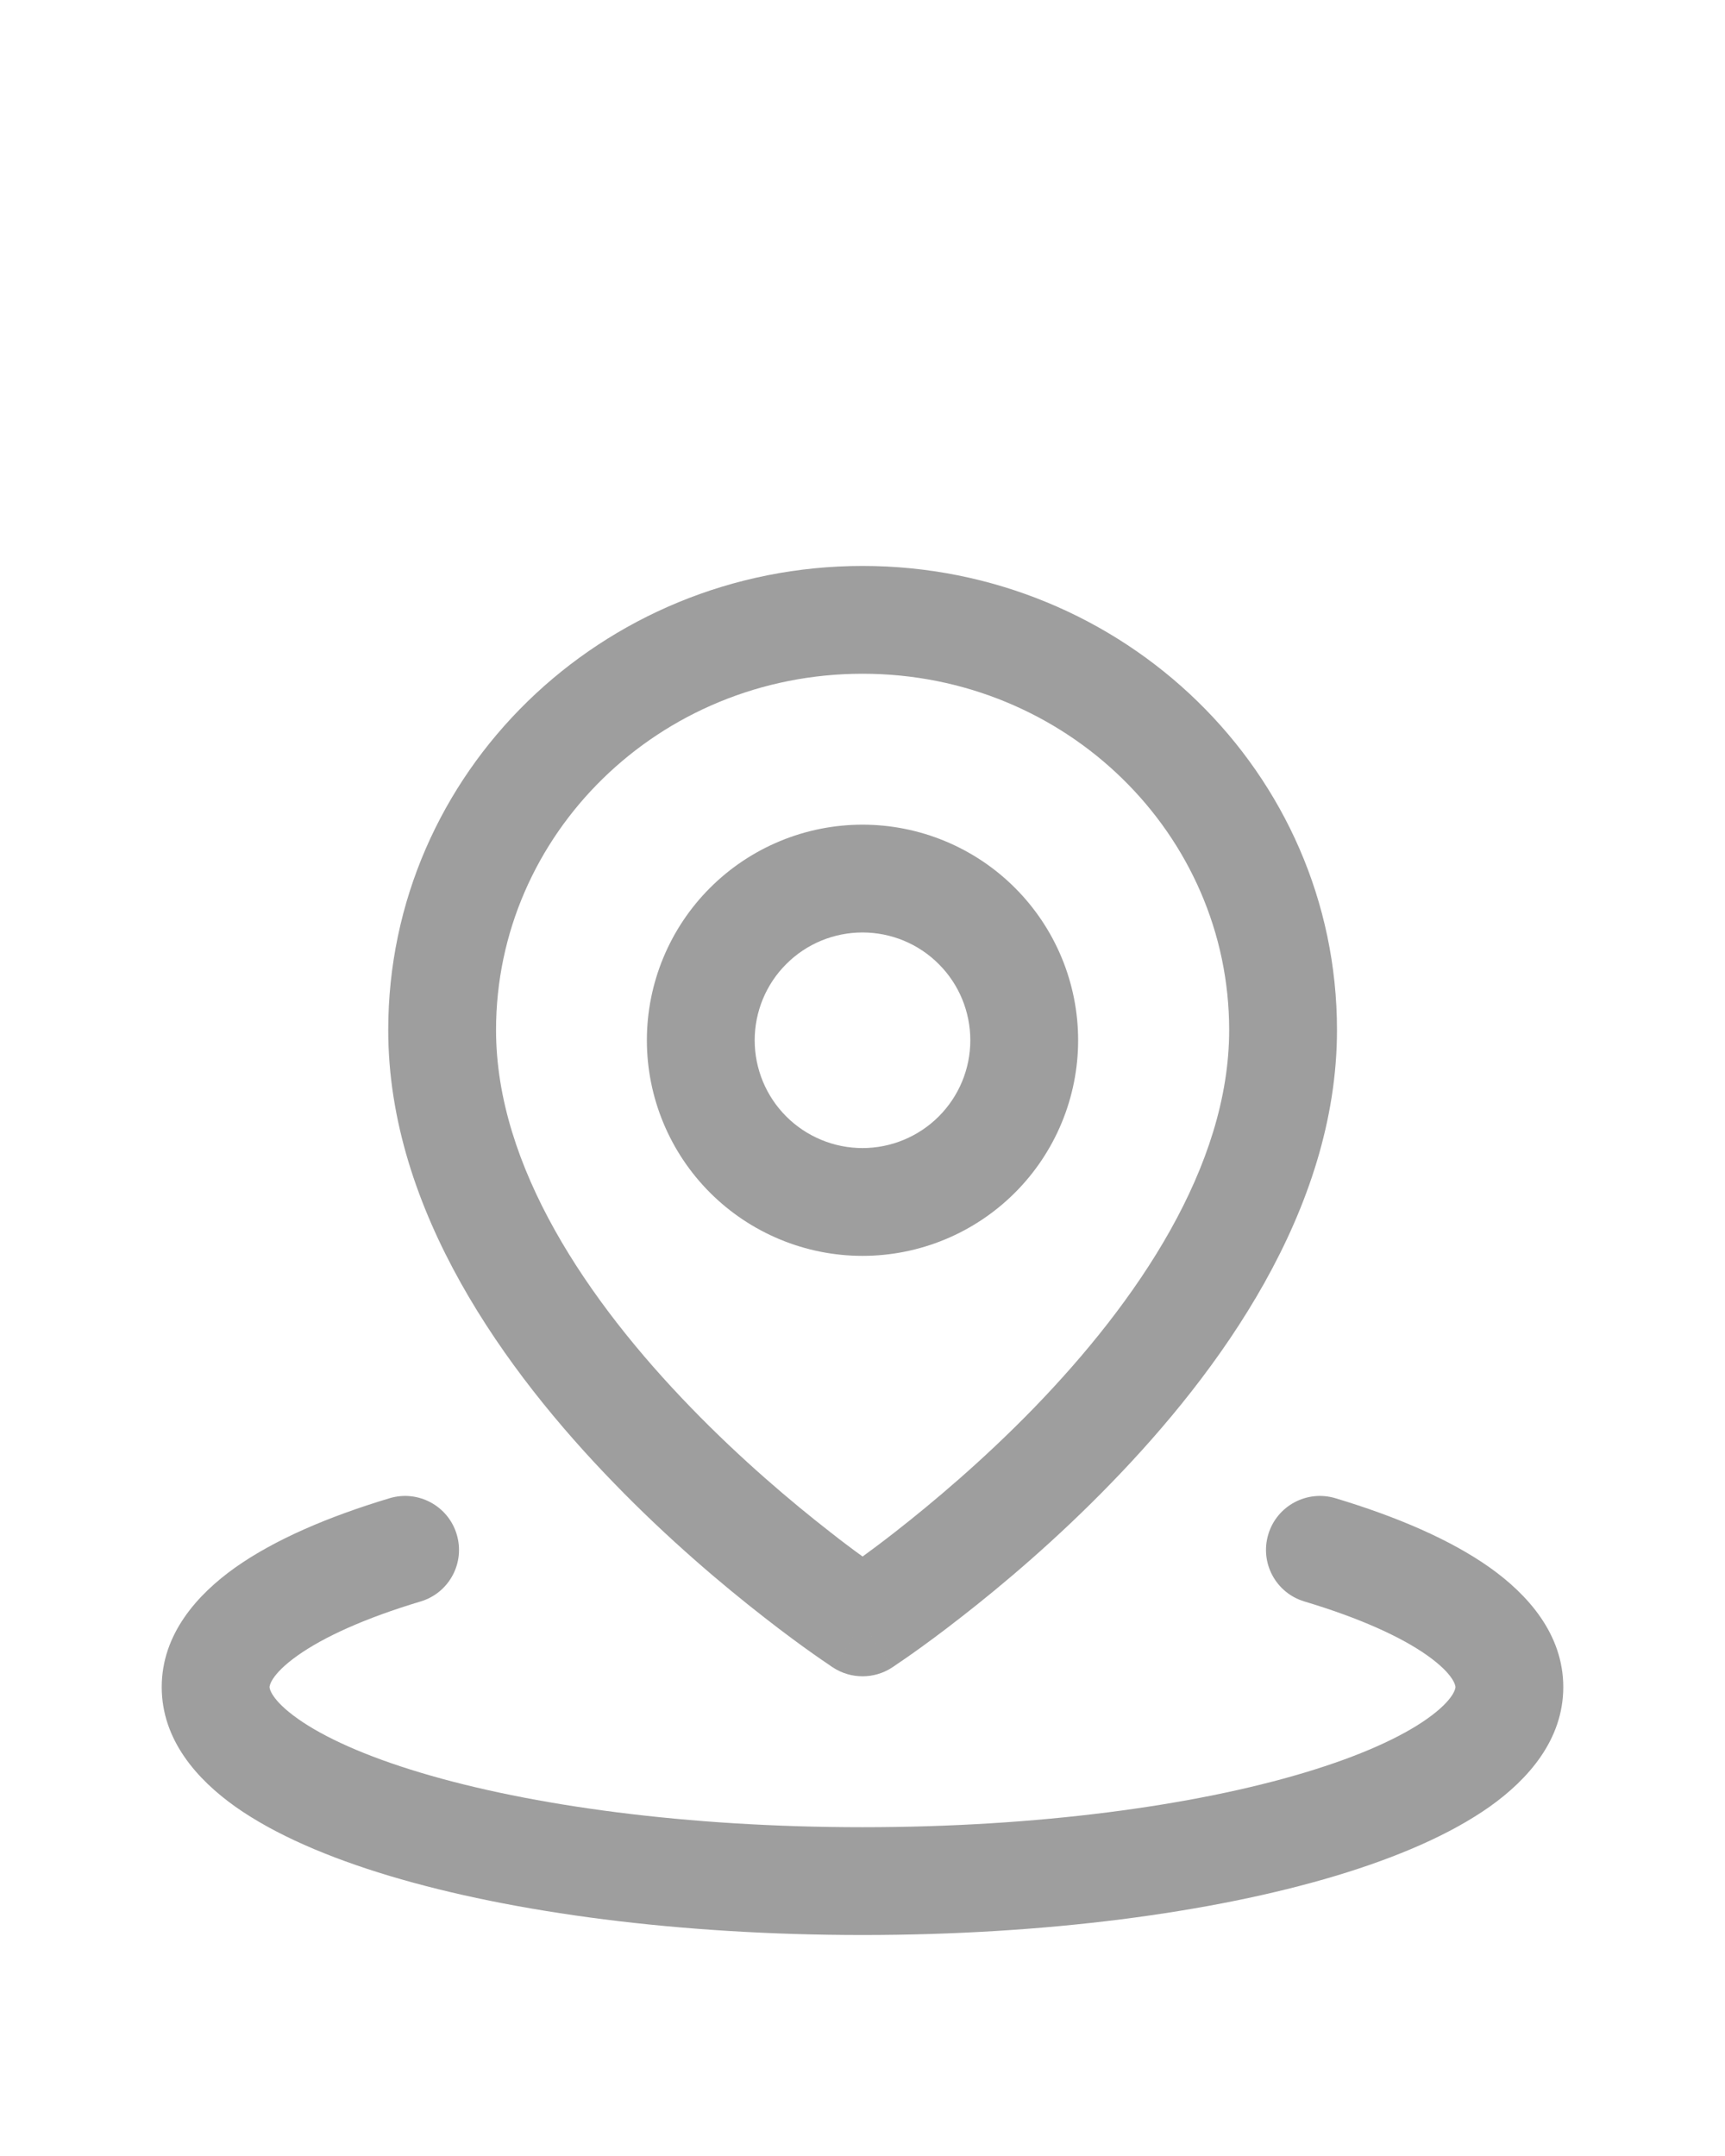 <svg width="16" height="20" viewBox="0 0 16 20" fill="none" xmlns="http://www.w3.org/2000/svg">
<path fill-rule="evenodd" clip-rule="evenodd" d="M3.601 9.555C3.601 7.166 5.582 5.25 8.001 5.25C10.419 5.25 12.401 7.166 12.401 9.555C12.401 11.234 11.303 12.731 10.309 13.755C9.802 14.279 9.296 14.705 8.917 15C8.728 15.148 8.569 15.264 8.457 15.343C8.401 15.383 8.356 15.413 8.325 15.434L8.289 15.459L8.279 15.466L8.276 15.467L8.275 15.468L8.274 15.468C8.274 15.469 8.274 15.469 8.001 15.05C7.727 15.469 7.727 15.469 7.727 15.468L7.726 15.468L7.725 15.467L7.722 15.466L7.712 15.459L7.676 15.434C7.645 15.413 7.6 15.383 7.544 15.343C7.432 15.264 7.273 15.148 7.084 15C6.705 14.705 6.199 14.279 5.692 13.755C4.698 12.731 3.601 11.234 3.601 9.555ZM8.001 15.05L8.274 15.469C8.108 15.577 7.893 15.577 7.727 15.469L8.001 15.05ZM8.001 14.439C8.086 14.377 8.188 14.301 8.303 14.211C8.655 13.936 9.124 13.541 9.592 13.059C10.548 12.072 11.401 10.822 11.401 9.555C11.401 7.741 9.89 6.25 8.001 6.25C6.111 6.25 4.601 7.741 4.601 9.555C4.601 10.822 5.453 12.072 6.41 13.059C6.877 13.541 7.346 13.936 7.699 14.211C7.813 14.301 7.915 14.377 8.001 14.439ZM6.586 8.236C6.961 7.861 7.47 7.65 8 7.65C8.53 7.65 9.039 7.861 9.414 8.236C9.789 8.611 10 9.119 10 9.65C10 10.18 9.789 10.689 9.414 11.064C9.039 11.439 8.53 11.65 8 11.65C7.47 11.65 6.961 11.439 6.586 11.064C6.211 10.689 6 10.18 6 9.65C6 9.119 6.211 8.611 6.586 8.236ZM8 8.65C7.735 8.65 7.48 8.755 7.293 8.943C7.105 9.13 7 9.385 7 9.65C7 9.915 7.105 10.169 7.293 10.357C7.48 10.544 7.735 10.65 8 10.65C8.265 10.65 8.52 10.544 8.707 10.357C8.895 10.169 9 9.915 9 9.65C9 9.385 8.895 9.13 8.707 8.943C8.52 8.755 8.265 8.65 8 8.65ZM3.901 14.856C4.166 14.777 4.316 14.498 4.236 14.233C4.157 13.969 3.878 13.819 3.614 13.898C3.045 14.069 2.548 14.282 2.182 14.541C1.829 14.792 1.5 15.159 1.5 15.65C1.5 16.141 1.829 16.508 2.182 16.759C2.548 17.018 3.045 17.231 3.614 17.402C4.758 17.745 6.308 17.95 8 17.95C9.692 17.95 11.242 17.745 12.386 17.402C12.955 17.231 13.452 17.018 13.818 16.759C14.171 16.508 14.5 16.141 14.5 15.65C14.5 15.159 14.171 14.792 13.818 14.541C13.452 14.282 12.955 14.069 12.386 13.898C12.122 13.819 11.843 13.969 11.764 14.233C11.684 14.498 11.834 14.777 12.099 14.856C12.616 15.011 12.998 15.186 13.239 15.357C13.494 15.538 13.5 15.644 13.5 15.65C13.5 15.656 13.494 15.762 13.239 15.943C12.998 16.114 12.616 16.289 12.099 16.444C11.072 16.752 9.622 16.95 8 16.95C6.378 16.95 4.928 16.752 3.901 16.444C3.384 16.289 3.002 16.114 2.761 15.943C2.506 15.762 2.5 15.656 2.5 15.65C2.5 15.644 2.506 15.538 2.761 15.357C3.002 15.186 3.384 15.011 3.901 14.856Z" fill="#9E9E9E"/>
</svg>
